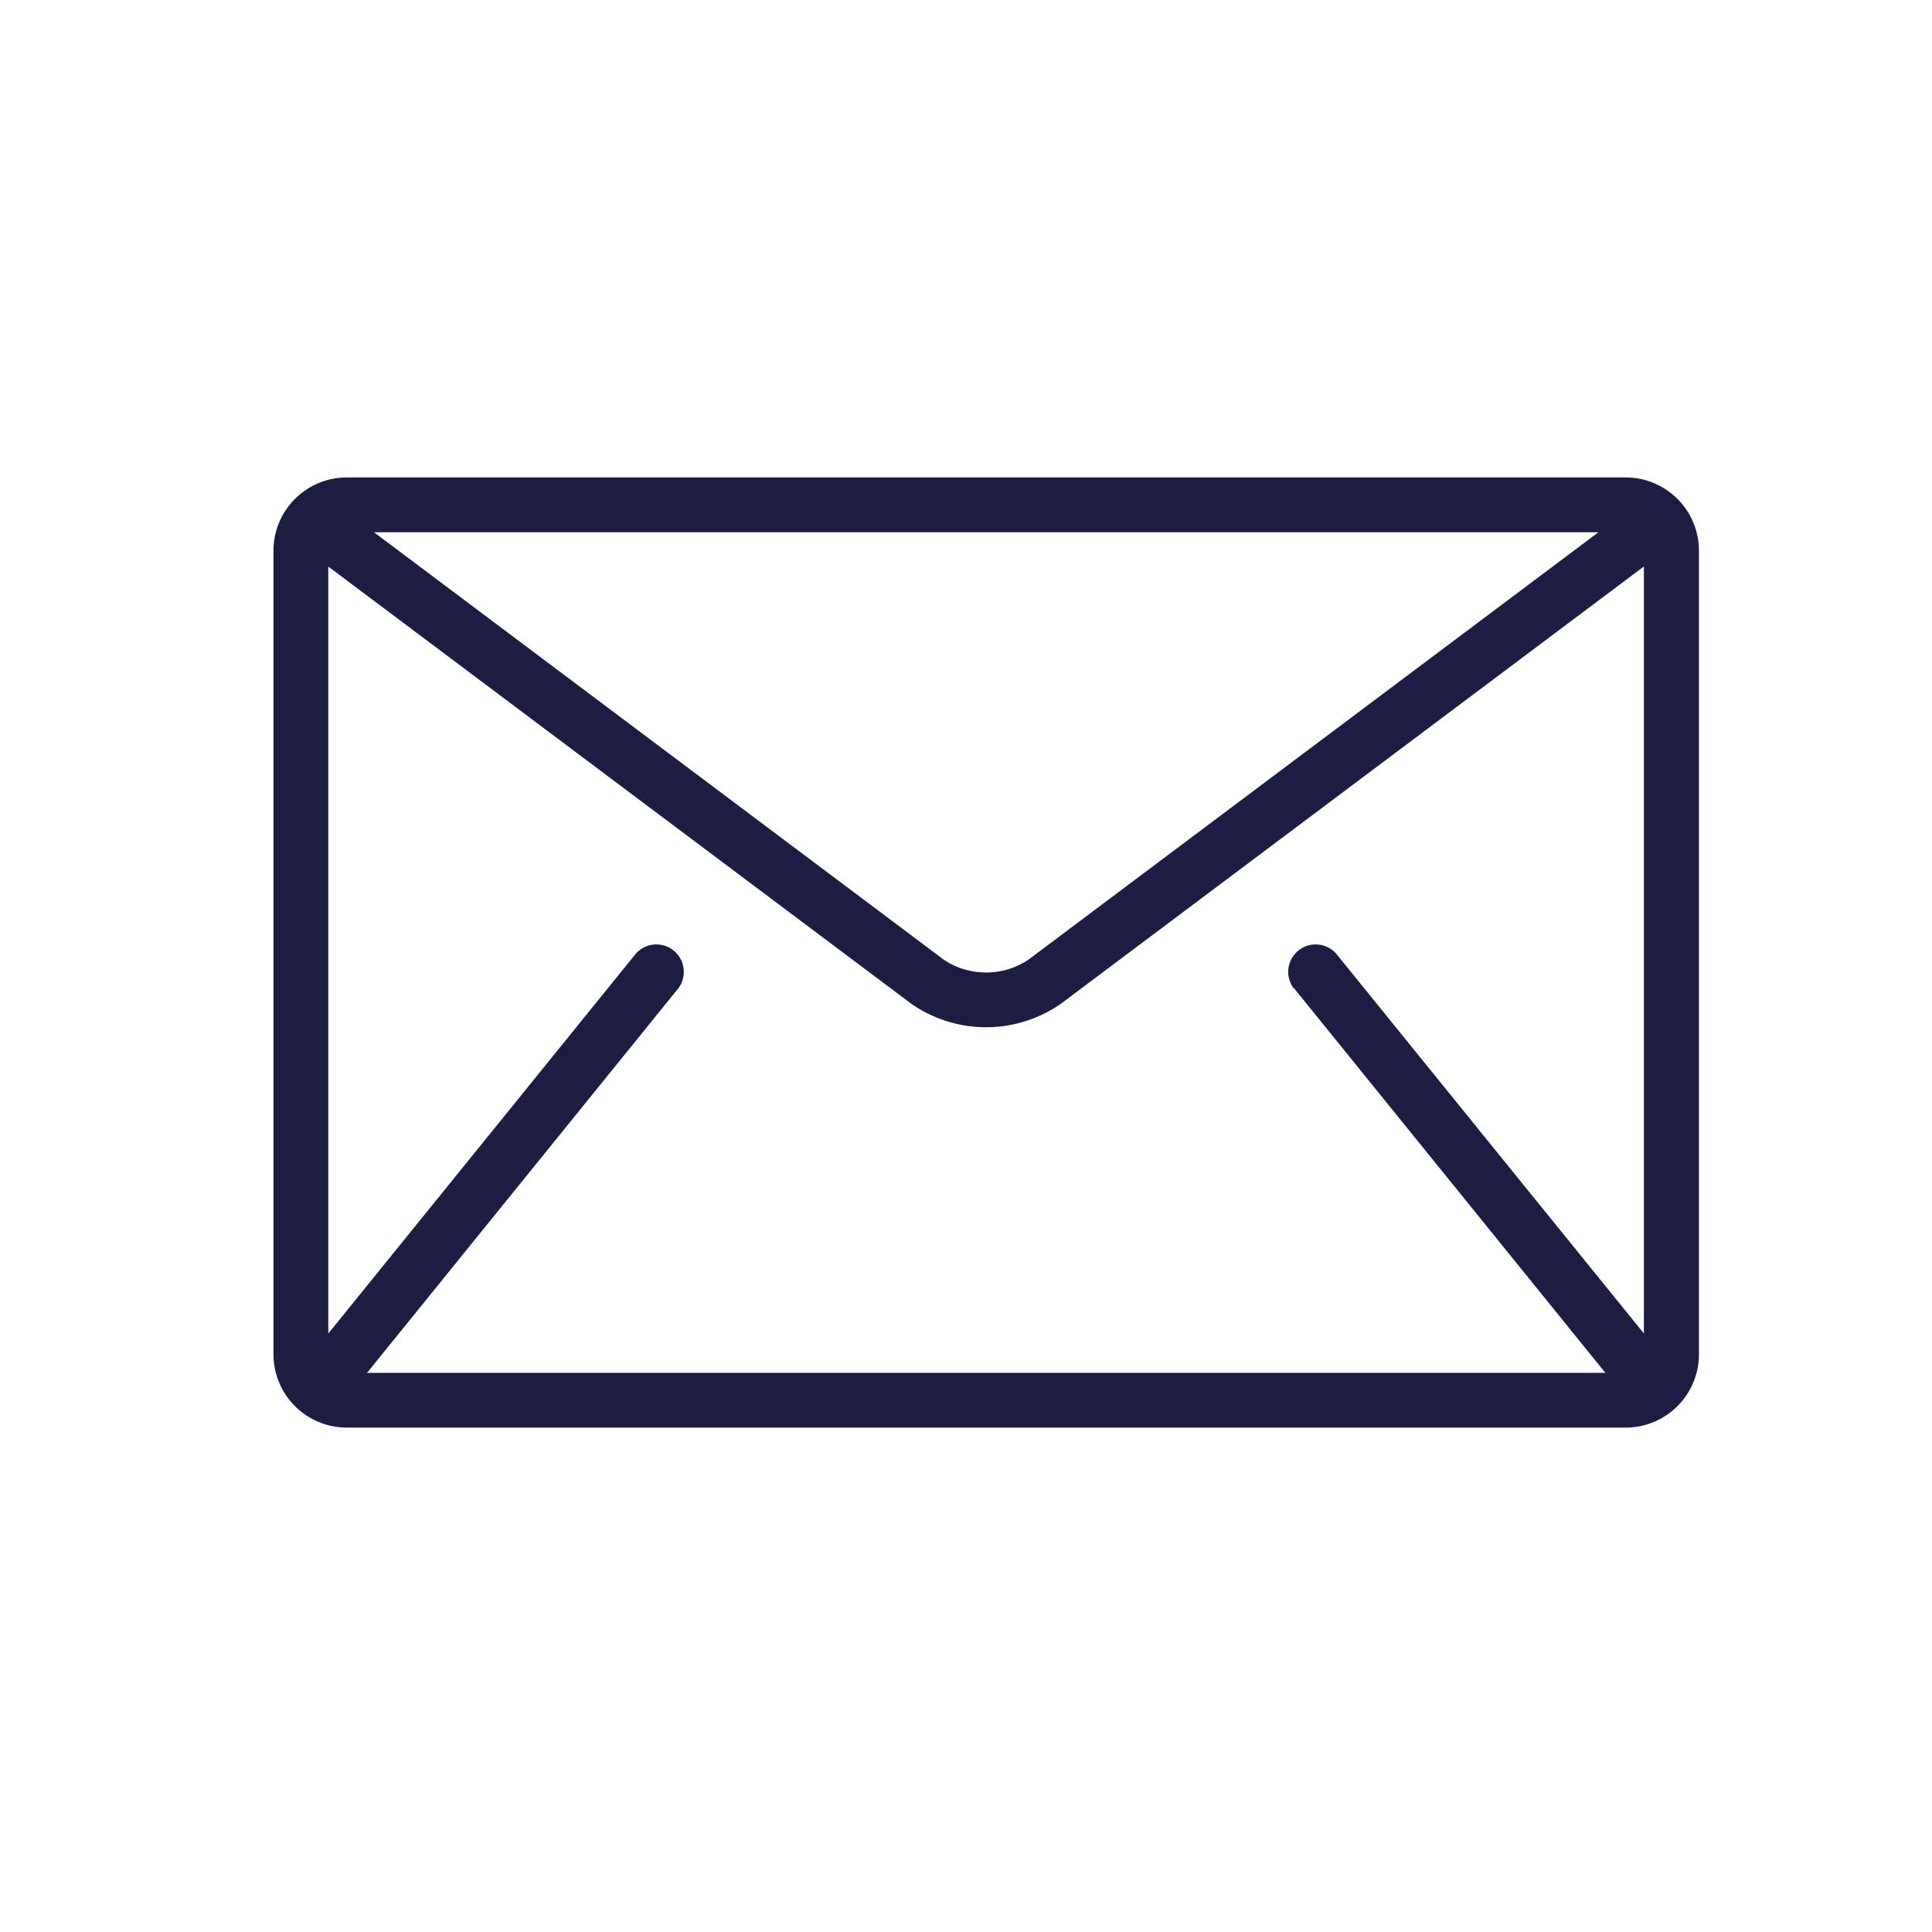 <svg id="icon_email" xmlns="http://www.w3.org/2000/svg" width="24" height="24" viewBox="0 0 24 24">
  <rect id="Rectangle_231" data-name="Rectangle 231" width="24" height="24" fill="#fff"/>
  <g id="Group_855" data-name="Group 855" transform="translate(3.397 -79.402)">
    <g id="Group_855-2" data-name="Group 855" transform="translate(0 85.333)">
      <path id="Path_505" data-name="Path 505" d="M16.8,85.333H.908A.911.911,0,0,0,0,86.241v9.987a.911.911,0,0,0,.908.908H16.8a.911.911,0,0,0,.908-.908V86.241A.911.911,0,0,0,16.8,85.333Zm-.341.681L9.375,91.326a.949.949,0,0,1-1.045,0L1.249,86.014Zm-3.783,5.662,3.859,4.767.013.013H1.16l.013-.013,3.859-4.767a.341.341,0,0,0-.529-.429L.681,95.968V86.44L7.922,91.87a1.625,1.625,0,0,0,1.861,0l7.241-5.431v9.528L13.2,91.247a.341.341,0,0,0-.529.429Z" transform="translate(0 -85.333)" fill="#1d1d44"/>
    </g>
  </g>
</svg>
